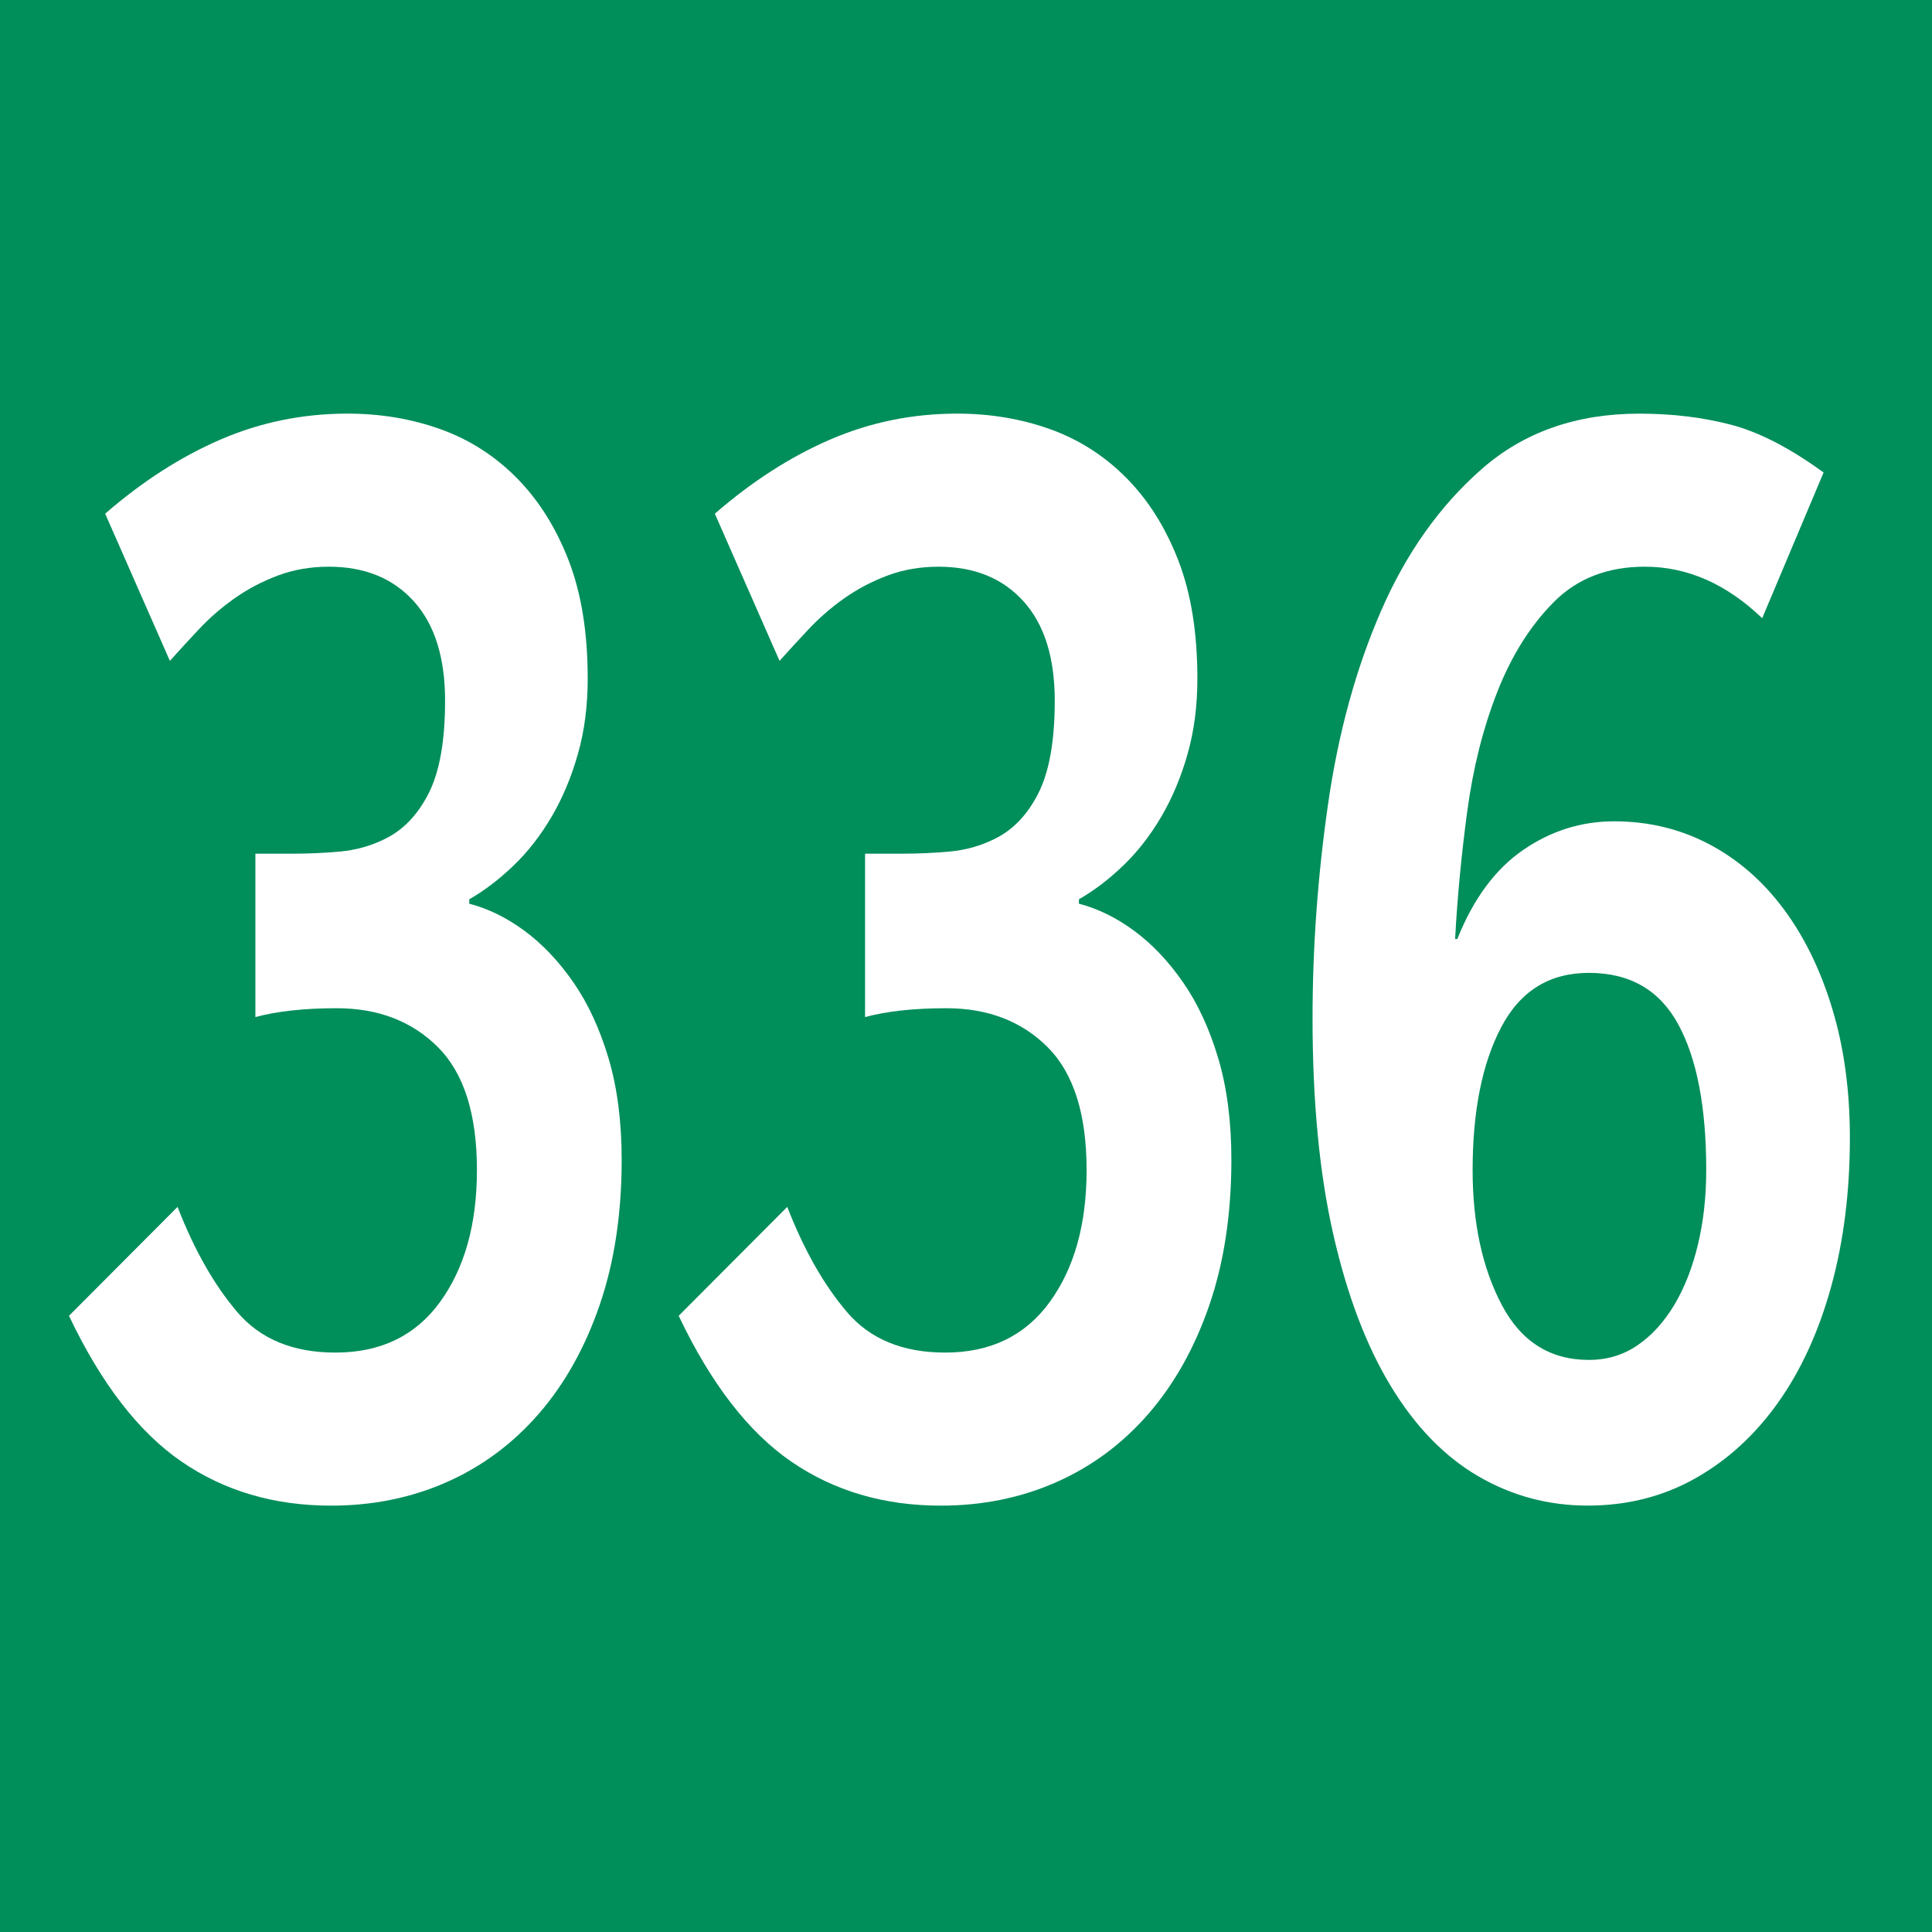 <?xml version="1.0" encoding="utf-8"?>
<!-- Generator: Adobe Illustrator 27.6.1, SVG Export Plug-In . SVG Version: 6.00 Build 0)  -->
<svg version="1.1" id="Cartouche" xmlns="http://www.w3.org/2000/svg" xmlns:xlink="http://www.w3.org/1999/xlink" x="0px" y="0px"
	 viewBox="0 0 512 512" style="enable-background:new 0 0 512 512;" xml:space="preserve">
<style type="text/css">
	.st0{fill:#008E5B;}
	.st1{fill:#FFFFFF;}
</style>
<rect class="st0" width="512" height="512"/>
<g>
	<path class="st1" d="M164.75,307.35c0,14.3-1.94,27.1-5.81,38.42c-3.88,11.31-9.25,20.93-16.13,28.86
		c-6.88,7.93-15.02,13.98-24.41,18.14c-9.4,4.16-19.62,6.24-30.66,6.24c-15.11,0-28.33-3.9-39.67-11.7
		c-11.33-7.8-21.27-20.67-29.79-38.61l28.77-28.86c4.45,11.44,9.74,20.74,15.84,27.88c6.1,7.15,14.77,10.73,26.01,10.73
		c12.01,0,21.26-4.49,27.75-13.46c6.49-8.97,9.74-20.6,9.74-34.91c0-14.82-3.44-25.67-10.32-32.56
		c-6.88-6.89-15.84-10.33-26.88-10.33c-8.53,0-15.69,0.78-21.51,2.34v-43.29h9.59c4.45,0,8.76-0.2,12.93-0.58
		c4.16-0.39,8.09-1.49,11.77-3.32c4.84-2.34,8.72-6.37,11.62-12.09c2.91-5.72,4.36-13.91,4.36-24.57c0-11.44-2.76-20.21-8.28-26.33
		c-5.52-6.11-13.03-9.17-22.52-9.17c-4.85,0-9.35,0.78-13.51,2.34c-4.17,1.56-7.99,3.58-11.48,6.04c-3.49,2.47-6.64,5.2-9.44,8.19
		c-2.81,2.99-5.38,5.79-7.7,8.38l-17.15-39c9.88-8.58,20.1-15.14,30.66-19.69c10.56-4.55,21.75-6.83,33.57-6.83
		c8.72,0,16.9,1.37,24.56,4.1c7.65,2.73,14.39,7.02,20.2,12.87c5.81,5.85,10.41,13.13,13.8,21.84c3.39,8.71,5.09,19.18,5.09,31.4
		c0,7.28-0.87,13.98-2.62,20.08c-1.74,6.11-4.07,11.64-6.97,16.58c-2.91,4.94-6.25,9.23-10.03,12.87c-3.78,3.64-7.7,6.63-11.77,8.97
		v1.17c5.04,1.3,9.93,3.71,14.68,7.21c4.75,3.51,9.05,8.06,12.93,13.65c3.87,5.59,6.97,12.29,9.3,20.08
		C163.58,288.24,164.75,297.21,164.75,307.35z"/>
	<path class="st1" d="M326.33,307.35c0,14.3-1.94,27.1-5.81,38.42c-3.88,11.31-9.26,20.93-16.13,28.86
		c-6.88,7.93-15.02,13.98-24.41,18.14c-9.4,4.16-19.62,6.24-30.66,6.24c-15.11,0-28.33-3.9-39.67-11.7
		c-11.33-7.8-21.27-20.67-29.79-38.61l28.77-28.86c4.45,11.44,9.74,20.74,15.84,27.88c6.1,7.15,14.77,10.73,26.01,10.73
		c12.01,0,21.26-4.49,27.75-13.46c6.49-8.97,9.73-20.6,9.73-34.91c0-14.82-3.44-25.67-10.32-32.56
		c-6.88-6.89-15.84-10.33-26.88-10.33c-8.53,0-15.69,0.78-21.51,2.34v-43.29h9.59c4.45,0,8.76-0.2,12.93-0.58
		c4.16-0.39,8.09-1.49,11.77-3.32c4.84-2.34,8.72-6.37,11.62-12.09c2.91-5.72,4.36-13.91,4.36-24.57c0-11.44-2.76-20.21-8.28-26.33
		c-5.52-6.11-13.03-9.17-22.52-9.17c-4.85,0-9.35,0.78-13.51,2.34c-4.17,1.56-7.99,3.58-11.48,6.04c-3.49,2.47-6.64,5.2-9.44,8.19
		c-2.81,2.99-5.38,5.79-7.7,8.38l-17.15-39c9.88-8.58,20.1-15.14,30.66-19.69c10.56-4.55,21.75-6.83,33.57-6.83
		c8.72,0,16.9,1.37,24.56,4.1c7.65,2.73,14.38,7.02,20.2,12.87s10.41,13.13,13.8,21.84c3.39,8.71,5.09,19.18,5.09,31.4
		c0,7.28-0.87,13.98-2.62,20.08c-1.74,6.11-4.07,11.64-6.97,16.58c-2.91,4.94-6.25,9.23-10.03,12.87c-3.78,3.64-7.7,6.63-11.77,8.97
		v1.17c5.04,1.3,9.93,3.71,14.68,7.21c4.75,3.51,9.05,8.06,12.93,13.65c3.88,5.59,6.98,12.29,9.3,20.08S326.33,297.21,326.33,307.35
		z"/>
	<path class="st1" d="M420.78,399c-10.46,0-20.15-2.6-29.06-7.8c-8.91-5.2-16.62-13.13-23.1-23.79
		c-6.49-10.66-11.58-24.05-15.26-40.17c-3.68-16.12-5.52-35.23-5.52-57.33c0-18.72,1.35-37.57,4.07-56.55
		c2.71-18.98,7.41-36.14,14.09-51.48c6.68-15.34,15.59-27.89,26.74-37.64c11.14-9.75,25.04-14.62,41.7-14.62
		c8.72,0,16.81,0.98,24.27,2.93c7.46,1.95,15.64,6.18,24.56,12.67l-16.27,38.61c-9.5-9.1-19.86-13.65-31.1-13.65
		c-9.88,0-17.92,3.12-24.12,9.36c-6.2,6.24-11.19,14.17-14.97,23.79c-3.78,9.62-6.44,20.22-7.99,31.79
		c-1.55,11.57-2.62,22.81-3.2,33.73h0.58c4.26-10.66,10.07-18.52,17.44-23.59c7.36-5.07,15.4-7.6,24.12-7.6
		c9.1,0,17.48,2.02,25.14,6.04c7.65,4.03,14.24,9.75,19.76,17.16c5.52,7.41,9.83,16.25,12.93,26.52c3.1,10.27,4.65,21.65,4.65,34.12
		c0,14.3-1.65,27.43-4.94,39.39c-3.3,11.96-7.99,22.23-14.09,30.81c-6.1,8.58-13.42,15.28-21.94,20.08
		C440.73,396.59,431.24,399,420.78,399z M452.17,310.08c0-16.64-2.47-29.51-7.41-38.61c-4.94-9.1-12.84-13.65-23.69-13.65
		c-10.46,0-18.21,4.81-23.25,14.43c-5.04,9.62-7.56,22.23-7.56,37.83c0,14.04,2.57,25.94,7.7,35.69
		c5.13,9.75,12.83,14.62,23.1,14.62c4.84,0,9.16-1.3,12.93-3.9c3.78-2.6,7.02-6.17,9.74-10.72c2.71-4.55,4.79-9.88,6.25-15.99
		C451.44,323.67,452.17,317.1,452.17,310.08z"/>
</g>
</svg>
